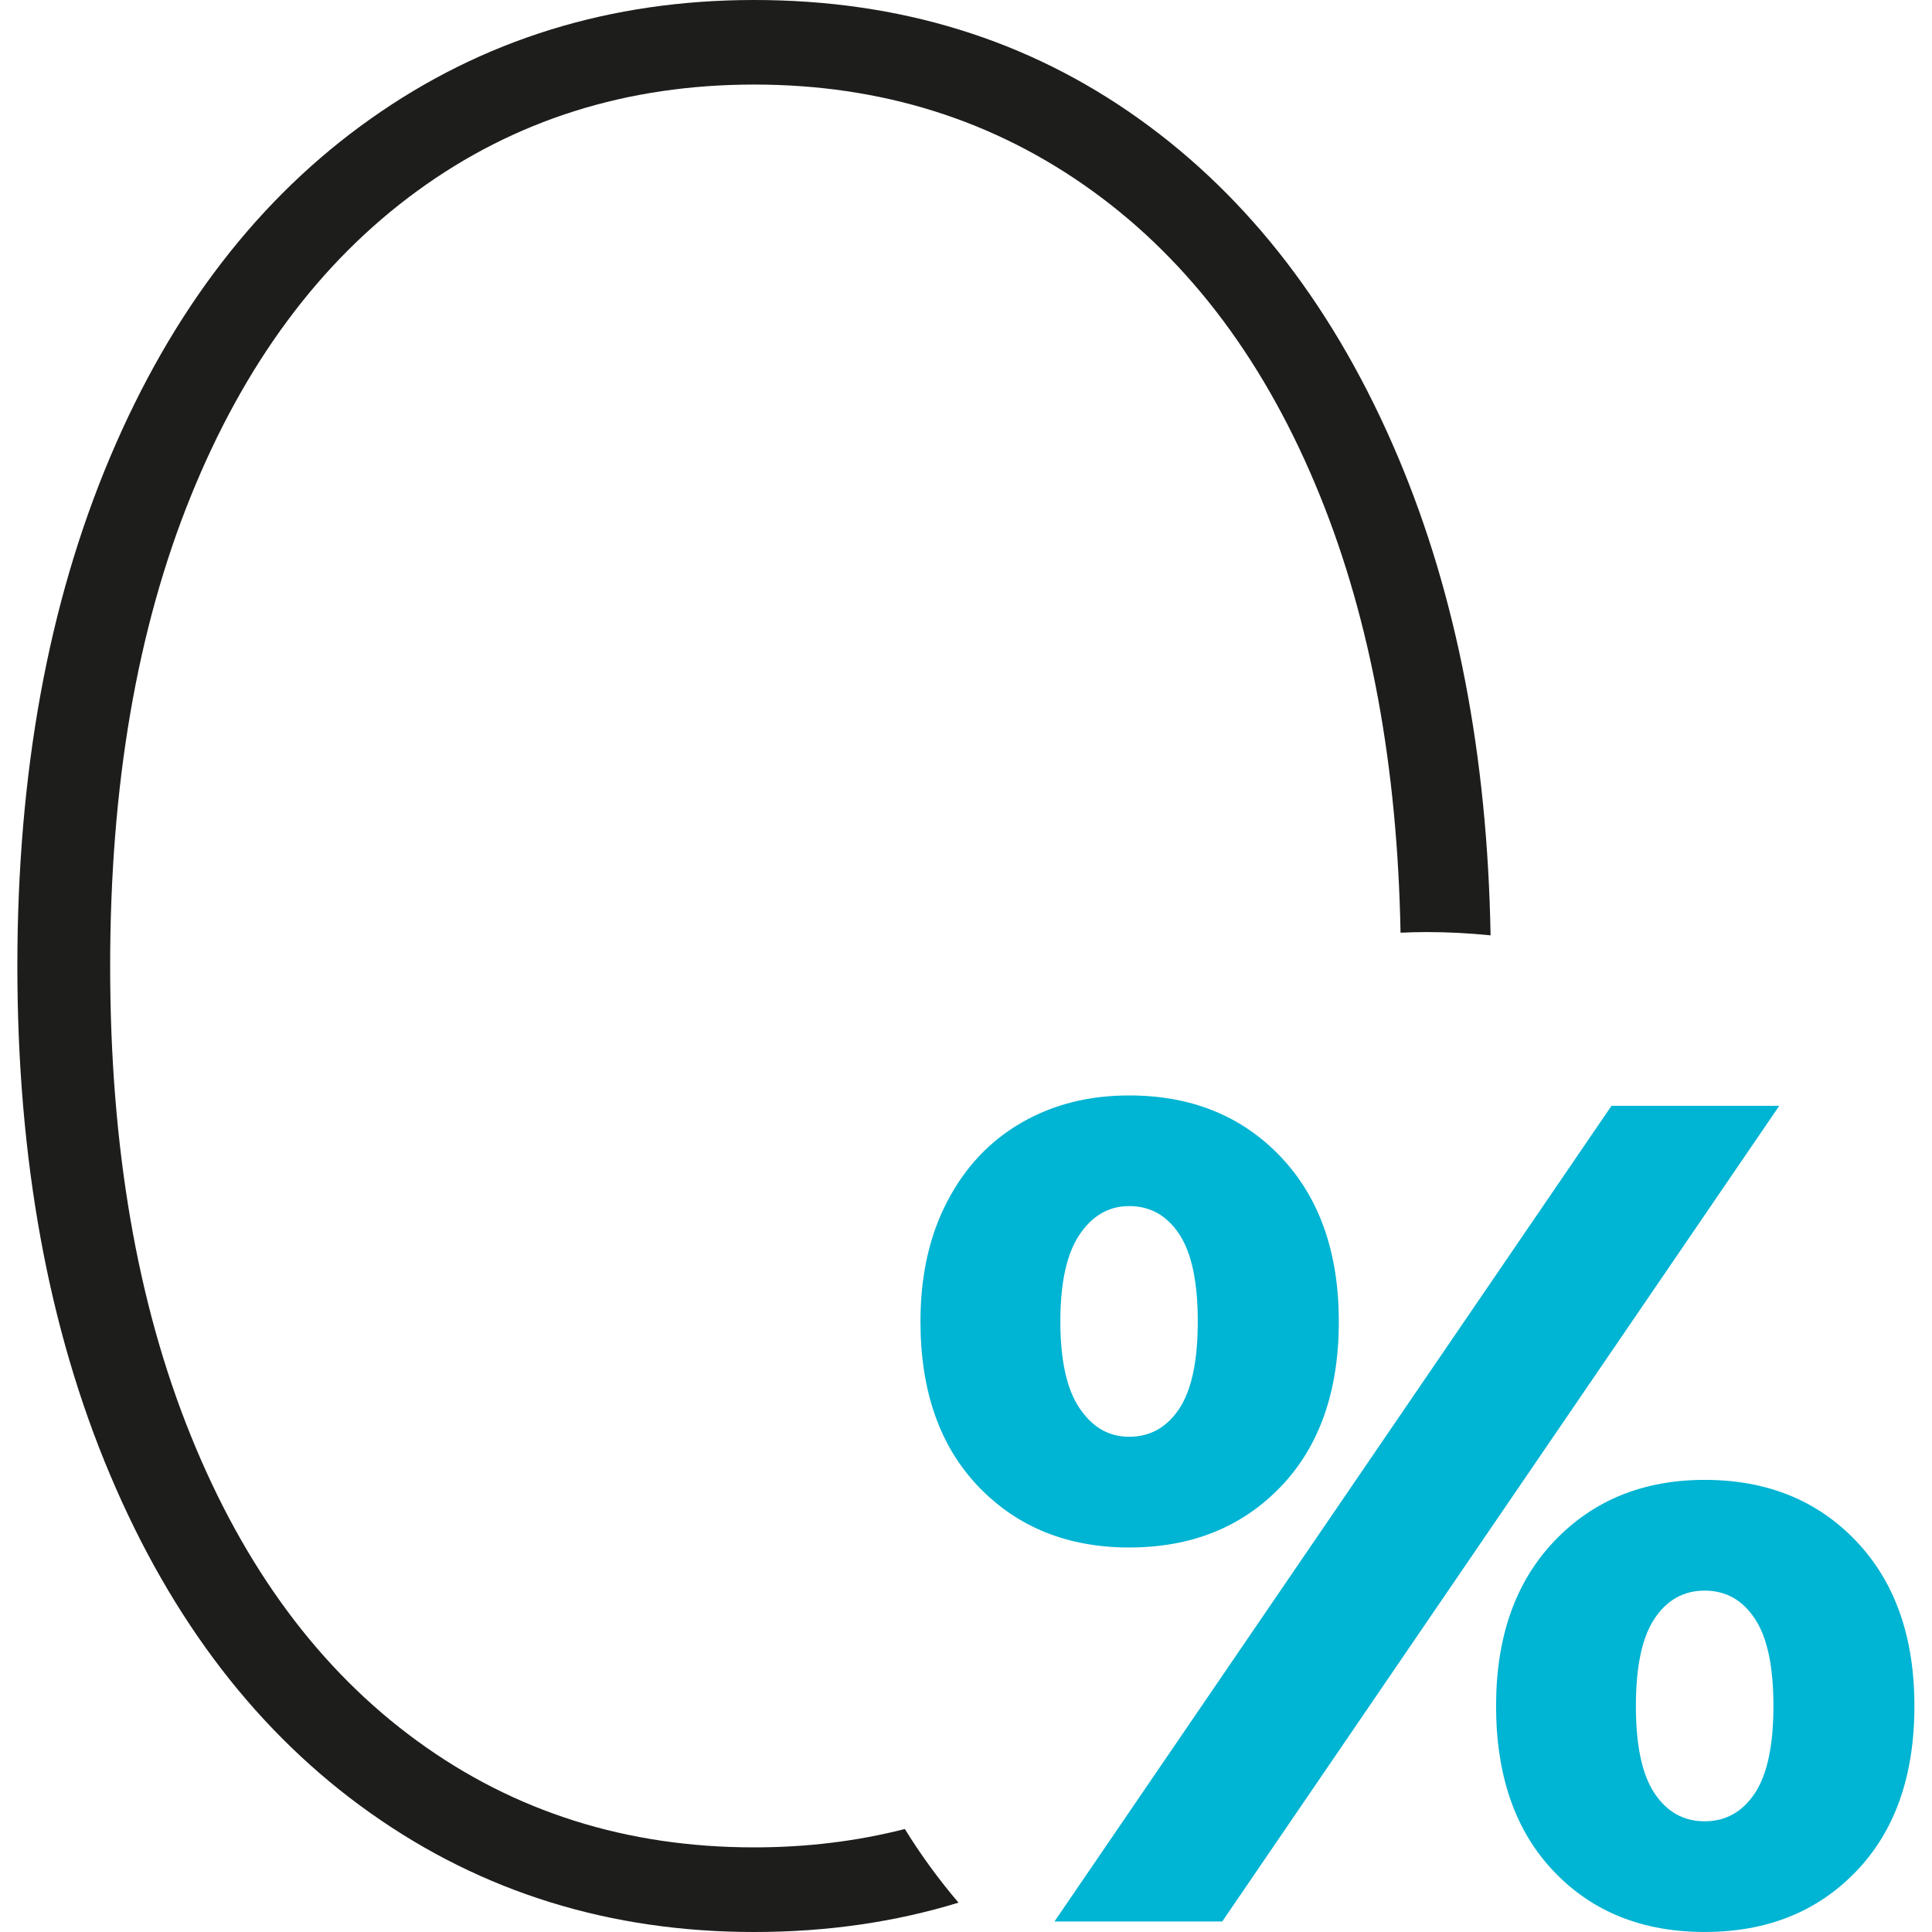 <svg width="60" height="60" viewBox="0 0 60 60" fill="none" xmlns="http://www.w3.org/2000/svg">
<path d="M28.101 56.802C26.617 57.18 25.059 57.372 23.421 57.372C19.465 57.372 15.977 56.27 12.955 54.066C9.931 51.862 7.587 48.7 5.921 44.574C4.253 40.45 3.421 35.592 3.421 29.998C3.421 24.404 4.253 19.546 5.921 15.422C7.587 11.3 9.931 8.136 12.955 5.932C15.977 3.728 19.465 2.626 23.421 2.626C27.375 2.626 30.879 3.728 33.929 5.932C36.979 8.136 39.339 11.3 41.005 15.424C42.567 19.292 43.399 23.806 43.495 28.966C43.763 28.954 44.033 28.946 44.303 28.946C44.975 28.946 45.637 28.982 46.291 29.048C46.193 23.452 45.237 18.502 43.419 14.196C41.497 9.648 38.813 6.146 35.369 3.688C31.923 1.228 27.941 0 23.421 0C18.957 0 14.989 1.228 11.515 3.686C8.039 6.144 5.341 9.648 3.421 14.194C1.499 18.744 0.539 24.012 0.539 30C0.539 35.99 1.499 41.258 3.421 45.806C5.341 50.354 8.039 53.856 11.515 56.314C14.989 58.772 18.957 60 23.421 60C25.669 60 27.785 59.696 29.767 59.088C29.155 58.37 28.597 57.606 28.101 56.802Z" fill="#1D1D1B"/>
<path d="M30.396 46.178C29.19 44.923 28.586 43.209 28.586 41.039C28.586 39.615 28.864 38.373 29.418 37.312C29.972 36.249 30.738 35.435 31.716 34.87C32.694 34.303 33.808 34.02 35.064 34.02C36.994 34.02 38.562 34.654 39.768 35.919C40.974 37.185 41.578 38.894 41.578 41.039C41.578 43.212 40.974 44.923 39.768 46.178C38.562 47.431 36.994 48.059 35.064 48.059C33.158 48.057 31.602 47.431 30.396 46.178ZM50.046 34.343H55.256L37.958 59.673H32.748L50.046 34.343ZM36.62 43.752C37.006 43.172 37.198 42.267 37.198 41.038C37.198 39.807 37.004 38.901 36.62 38.324C36.234 37.743 35.716 37.456 35.064 37.456C34.436 37.456 33.924 37.752 33.526 38.342C33.128 38.934 32.93 39.831 32.93 41.038C32.93 42.243 33.128 43.144 33.526 43.733C33.924 44.325 34.436 44.62 35.064 44.62C35.716 44.621 36.234 44.331 36.62 43.752ZM48.254 58.117C47.06 56.864 46.462 55.15 46.462 52.98C46.462 50.834 47.064 49.126 48.272 47.859C49.478 46.593 51.034 45.959 52.94 45.959C54.87 45.959 56.438 46.593 57.644 47.859C58.85 49.126 59.454 50.834 59.454 52.98C59.454 55.151 58.85 56.864 57.644 58.117C56.438 59.373 54.87 59.999 52.94 59.999C51.01 59.999 49.448 59.373 48.254 58.117ZM54.496 55.694C54.882 55.114 55.076 54.209 55.076 52.98C55.076 51.749 54.882 50.843 54.496 50.266C54.11 49.685 53.592 49.398 52.94 49.398C52.288 49.398 51.77 49.688 51.384 50.266C50.998 50.843 50.804 51.749 50.804 52.98C50.804 54.209 50.996 55.114 51.384 55.694C51.77 56.272 52.288 56.562 52.94 56.562C53.592 56.562 54.11 56.272 54.496 55.694Z" fill="#00B4D3"/>
</svg>
